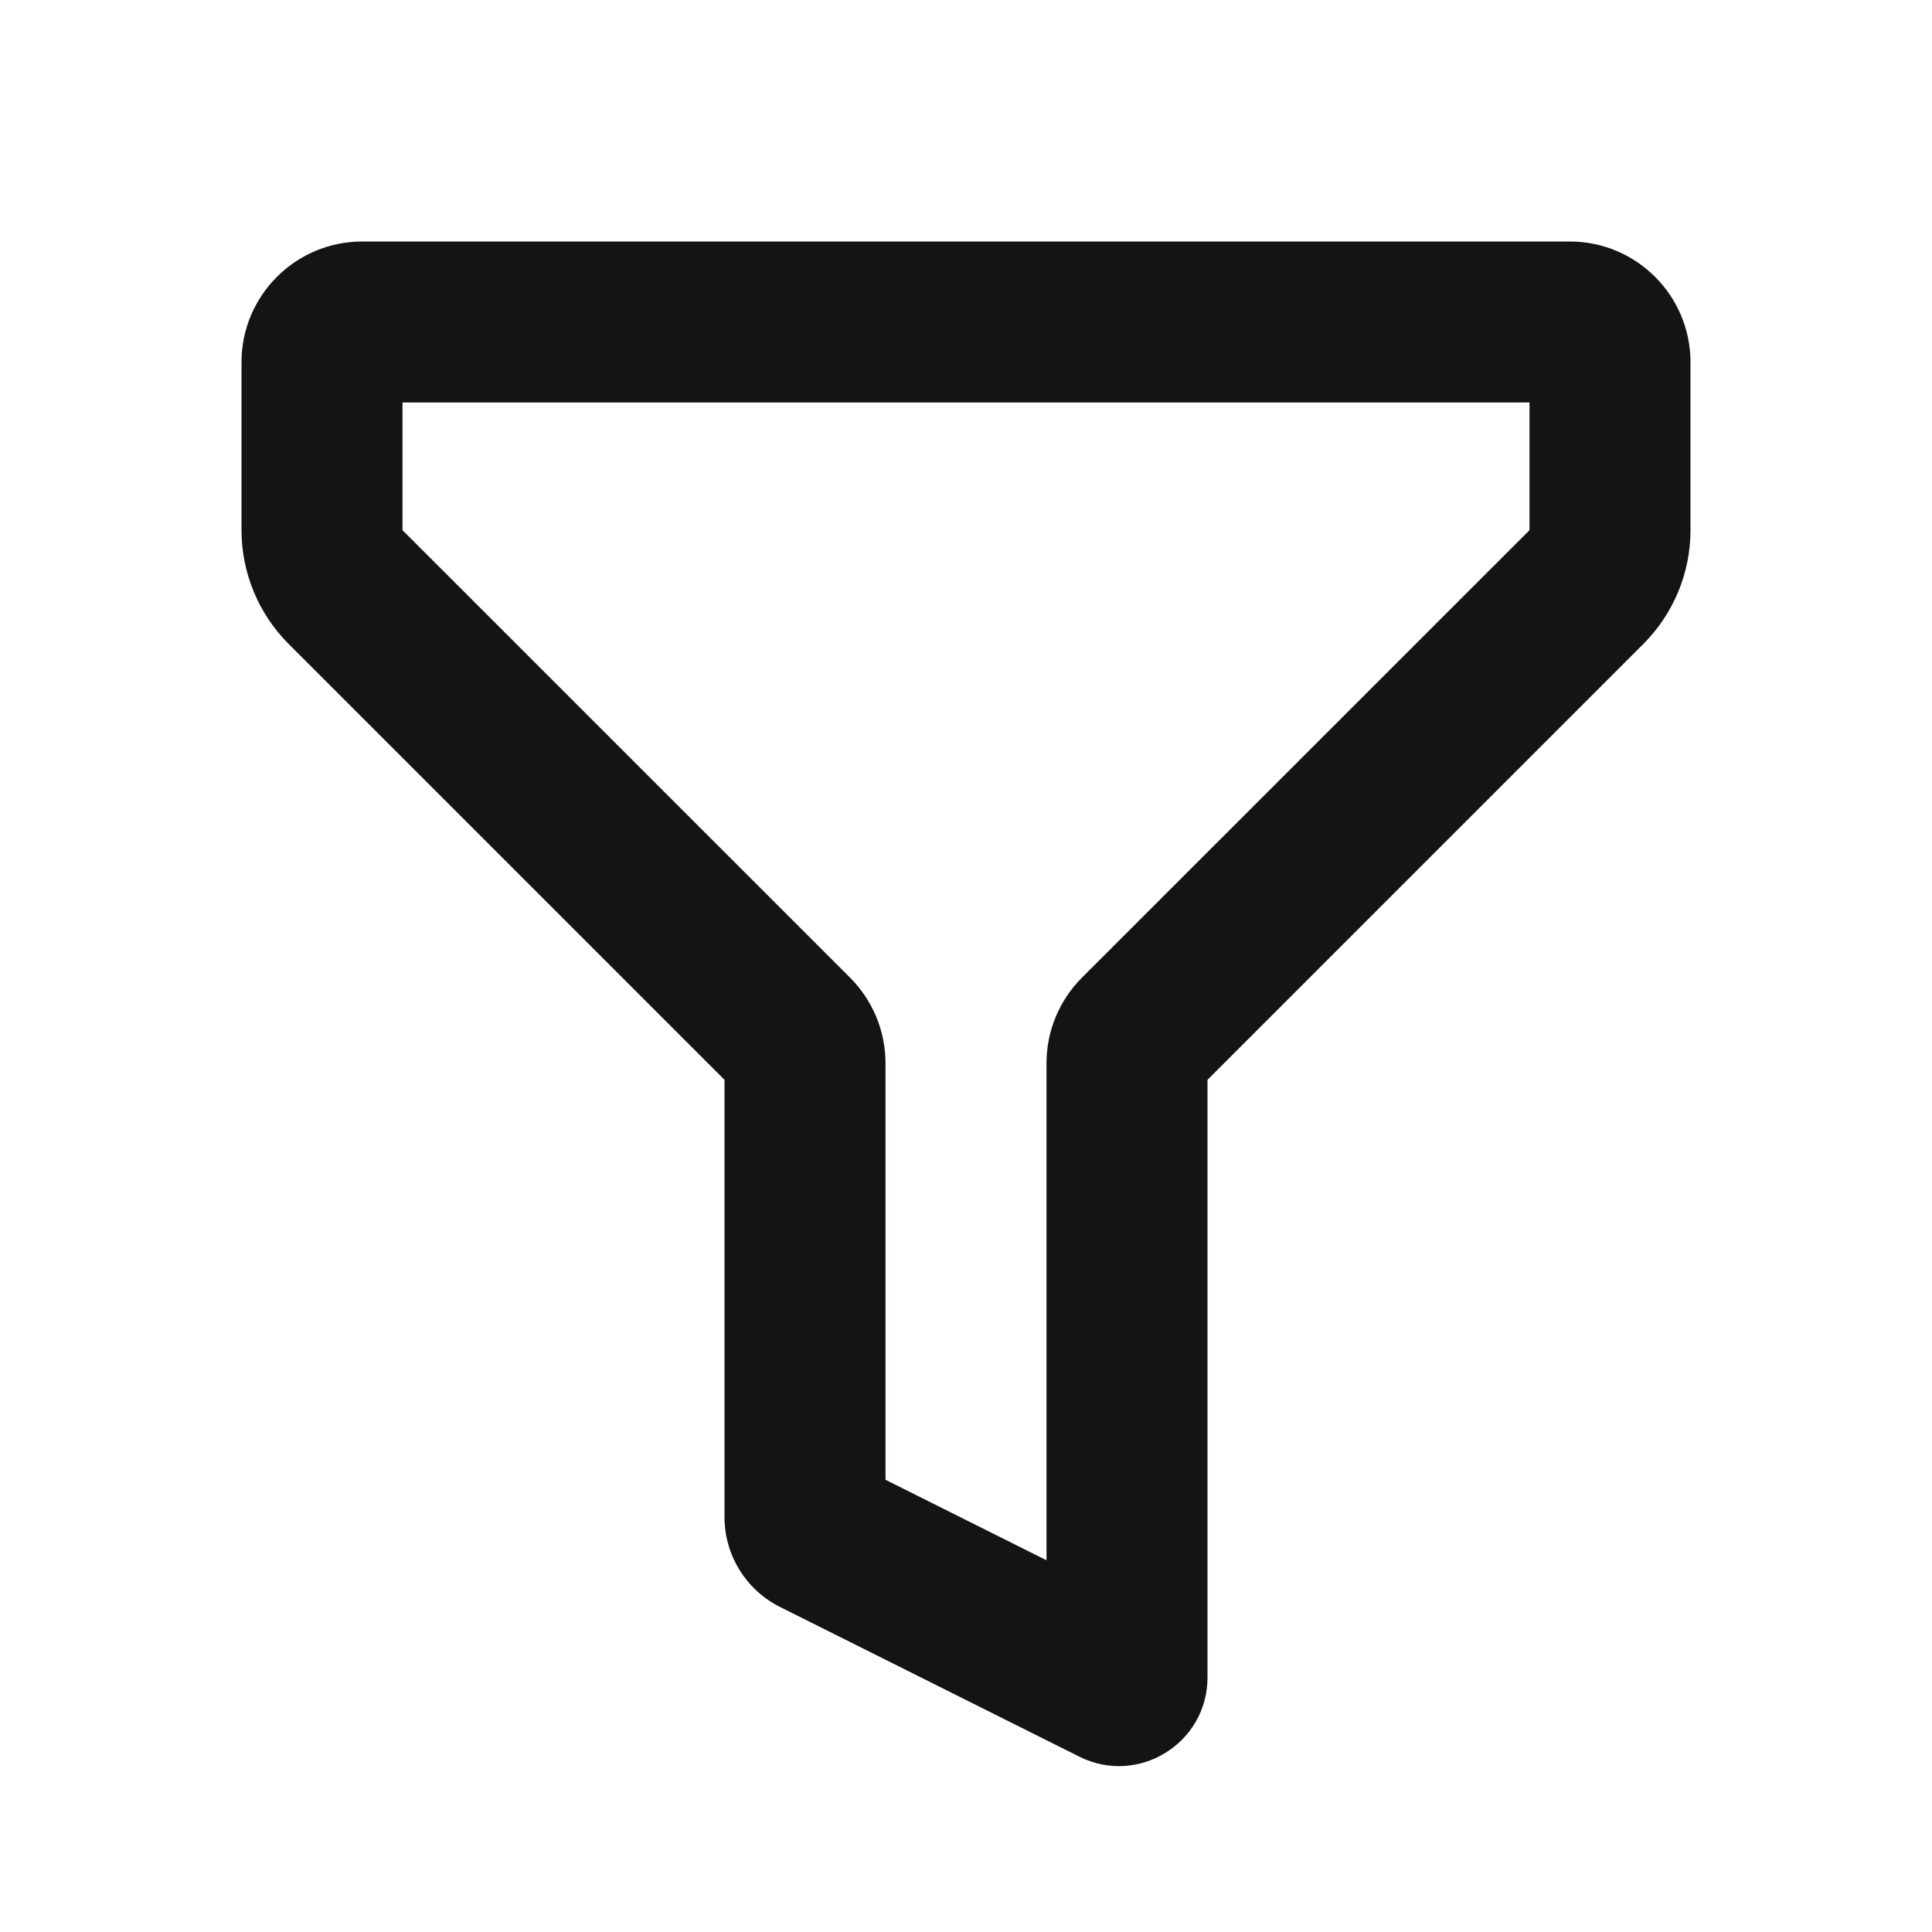 <svg width="24" height="24" viewBox="0 0 24 24" fill="none" xmlns="http://www.w3.org/2000/svg">
<path fill-rule="evenodd" clip-rule="evenodd" d="M3 4.5C3 3.672 3.672 3 4.5 3H19.5C20.328 3 21 3.672 21 4.5V6.586C21 7.116 20.789 7.625 20.414 8L15 13.414V20.838C15 21.656 14.139 22.188 13.408 21.822L9.691 19.963C9.268 19.752 9 19.319 9 18.846V13.414L3.586 8C3.211 7.625 3 7.116 3 6.586V4.5ZM5 5V6.586L10.561 12.146C10.842 12.428 11 12.809 11 13.207V18.382L13 19.382V13.207C13 12.809 13.158 12.428 13.439 12.146L19 6.586V5H5Z" fill="#131513"/>
</svg>
